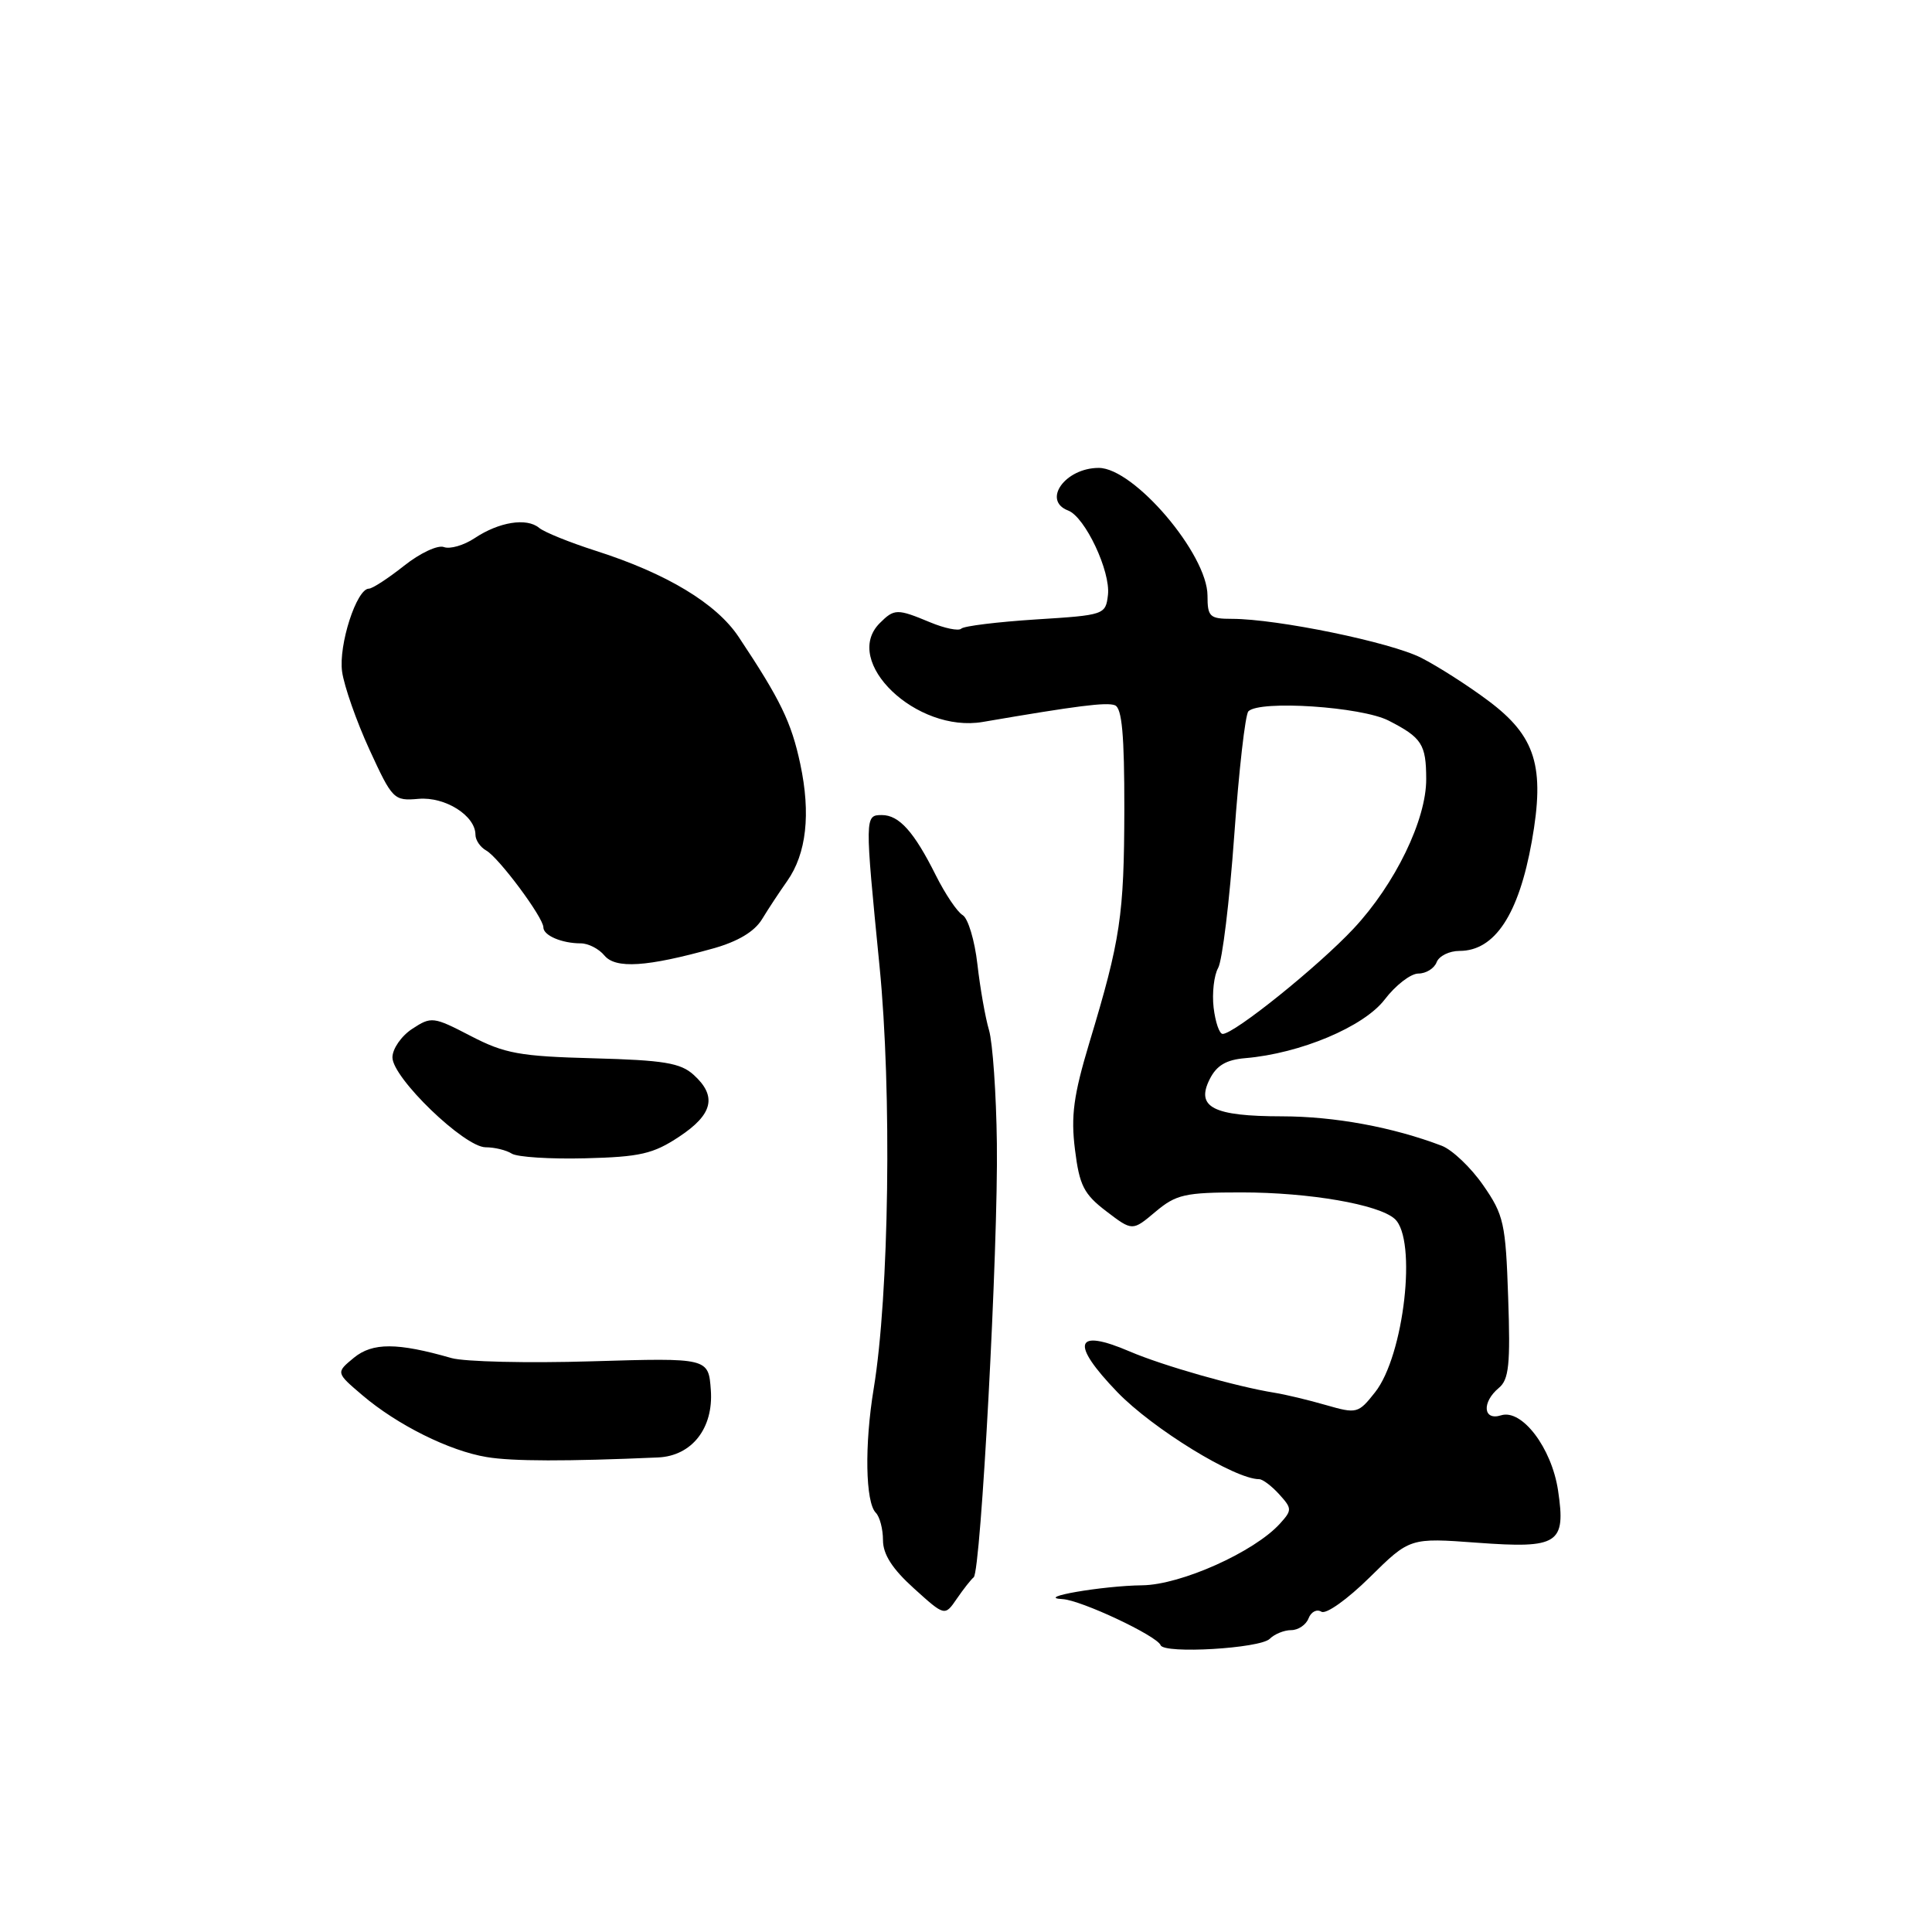 <?xml version="1.0" encoding="UTF-8" standalone="no"?>
<!DOCTYPE svg PUBLIC "-//W3C//DTD SVG 1.1//EN" "http://www.w3.org/Graphics/SVG/1.1/DTD/svg11.dtd" >
<svg xmlns="http://www.w3.org/2000/svg" xmlns:xlink="http://www.w3.org/1999/xlink" version="1.1" viewBox="0 0 256 256">
 <g >
 <path fill="currentColor"
d=" M 168.25 217.15 C 168.88 216.52 170.16 216.00 171.09 216.00 C 172.02 216.00 173.06 215.30 173.39 214.44 C 173.72 213.58 174.48 213.18 175.09 213.56 C 175.71 213.94 178.55 211.91 181.50 209.00 C 186.81 203.76 186.81 203.76 195.75 204.42 C 206.51 205.21 207.51 204.57 206.45 197.49 C 205.60 191.84 201.66 186.66 198.89 187.54 C 196.52 188.29 196.32 185.81 198.60 183.91 C 199.94 182.81 200.15 180.79 199.84 171.94 C 199.51 162.08 199.26 160.98 196.53 157.05 C 194.91 154.71 192.44 152.36 191.04 151.82 C 184.55 149.35 176.86 147.93 169.88 147.92 C 160.74 147.91 158.42 146.72 160.29 143.00 C 161.21 141.17 162.48 140.42 165.02 140.21 C 172.31 139.59 180.72 136.05 183.48 132.44 C 184.92 130.55 186.93 129.00 187.94 129.00 C 188.96 129.00 190.05 128.32 190.36 127.50 C 190.68 126.67 192.04 126.00 193.40 126.00 C 198.06 126.00 201.24 121.19 202.97 111.50 C 204.74 101.57 203.50 97.55 197.19 92.84 C 194.52 90.84 190.53 88.29 188.33 87.17 C 184.28 85.10 169.25 82.01 163.25 82.00 C 160.29 82.00 160.00 81.73 160.00 78.93 C 160.00 73.44 150.26 62.00 145.59 62.00 C 141.14 62.00 138.05 66.32 141.54 67.65 C 143.78 68.51 147.17 75.70 146.81 78.83 C 146.50 81.46 146.36 81.51 137.25 82.08 C 132.16 82.41 127.72 82.95 127.37 83.30 C 127.03 83.64 125.17 83.26 123.25 82.46 C 118.88 80.64 118.50 80.64 116.57 82.57 C 111.50 87.65 121.44 97.17 130.23 95.66 C 142.71 93.52 146.62 93.02 147.73 93.45 C 148.67 93.81 148.99 97.40 148.98 107.22 C 148.95 121.33 148.48 124.47 144.35 138.15 C 142.25 145.14 141.88 147.87 142.44 152.33 C 143.03 157.08 143.61 158.23 146.59 160.50 C 150.05 163.14 150.05 163.14 153.10 160.57 C 155.85 158.26 157.00 158.00 164.50 158.00 C 173.47 158.00 182.69 159.59 184.81 161.51 C 187.80 164.21 186.05 179.63 182.20 184.49 C 179.98 187.30 179.78 187.35 175.70 186.18 C 173.39 185.51 170.33 184.78 168.90 184.55 C 163.88 183.75 154.05 180.95 149.70 179.08 C 142.40 175.95 141.78 177.95 148.05 184.46 C 152.73 189.31 163.61 196.00 166.85 196.00 C 167.31 196.00 168.50 196.90 169.50 198.00 C 171.21 199.89 171.22 200.10 169.60 201.89 C 166.20 205.64 156.48 210.00 151.36 210.06 C 146.09 210.12 136.99 211.69 140.78 211.89 C 143.22 212.01 153.30 216.75 153.79 218.00 C 154.25 219.18 166.97 218.43 168.25 217.15 Z  M 129.02 209.00 C 129.97 208.25 132.28 165.20 132.09 151.50 C 132.01 144.90 131.53 138.15 131.05 136.50 C 130.56 134.85 129.87 130.92 129.51 127.76 C 129.15 124.60 128.27 121.68 127.56 121.26 C 126.84 120.84 125.25 118.47 124.01 116.00 C 121.12 110.21 119.14 108.00 116.85 108.00 C 114.58 108.00 114.58 108.17 116.54 128.00 C 118.19 144.59 117.82 171.58 115.77 184.00 C 114.54 191.44 114.67 199.06 116.05 200.45 C 116.57 200.97 117.00 202.61 117.00 204.08 C 117.00 205.96 118.24 207.89 121.10 210.47 C 125.19 214.17 125.19 214.17 126.79 211.83 C 127.67 210.55 128.67 209.28 129.02 209.00 Z  M 87.20 193.12 C 91.67 192.92 94.55 189.25 94.19 184.21 C 93.88 179.92 93.88 179.92 78.42 180.38 C 69.91 180.64 61.54 180.44 59.82 179.95 C 52.65 177.89 49.37 177.88 46.89 179.91 C 44.50 181.88 44.50 181.88 48.00 184.86 C 52.63 188.81 59.56 192.26 64.50 193.07 C 67.90 193.64 75.10 193.65 87.20 193.12 Z  M 89.99 150.62 C 94.47 147.66 95.04 145.25 91.91 142.42 C 90.17 140.84 87.94 140.48 78.66 140.23 C 68.86 139.97 66.88 139.61 62.37 137.27 C 57.42 134.70 57.15 134.67 54.62 136.33 C 53.18 137.27 52.00 138.98 52.00 140.11 C 52.00 142.82 61.52 152.00 64.34 152.02 C 65.53 152.02 67.09 152.40 67.81 152.86 C 68.53 153.32 72.91 153.60 77.55 153.48 C 84.80 153.30 86.55 152.90 89.99 150.62 Z  M 94.48 125.68 C 97.77 124.76 99.97 123.45 100.98 121.79 C 101.81 120.42 103.31 118.15 104.30 116.75 C 106.86 113.12 107.45 107.84 106.04 101.23 C 104.86 95.69 103.41 92.71 97.88 84.40 C 94.93 79.96 88.33 75.98 78.93 72.98 C 75.50 71.88 72.12 70.52 71.43 69.94 C 69.78 68.57 66.12 69.16 62.89 71.31 C 61.46 72.26 59.63 72.79 58.82 72.49 C 58.02 72.18 55.65 73.29 53.55 74.96 C 51.44 76.63 49.34 78.00 48.88 78.00 C 47.25 78.00 44.84 85.47 45.33 89.00 C 45.60 90.92 47.23 95.57 48.95 99.32 C 52.00 105.95 52.18 106.14 55.47 105.85 C 58.99 105.55 63.00 108.08 63.00 110.61 C 63.00 111.32 63.64 112.26 64.43 112.70 C 66.10 113.64 72.00 121.57 72.00 122.88 C 72.00 123.96 74.45 125.00 76.96 125.00 C 77.95 125.00 79.36 125.72 80.09 126.61 C 81.57 128.39 85.70 128.13 94.48 125.68 Z  M 160.81 133.51 C 160.59 131.60 160.86 129.23 161.41 128.26 C 161.96 127.29 162.92 119.41 163.54 110.75 C 164.16 102.09 165.00 94.67 165.42 94.25 C 166.93 92.75 180.41 93.64 184.01 95.49 C 188.40 97.74 188.97 98.62 188.98 103.22 C 189.01 108.61 184.85 117.17 179.37 123.03 C 174.68 128.05 163.55 137.00 162.01 137.00 C 161.57 137.00 161.04 135.43 160.81 133.51 Z "/>
</g>
</svg>